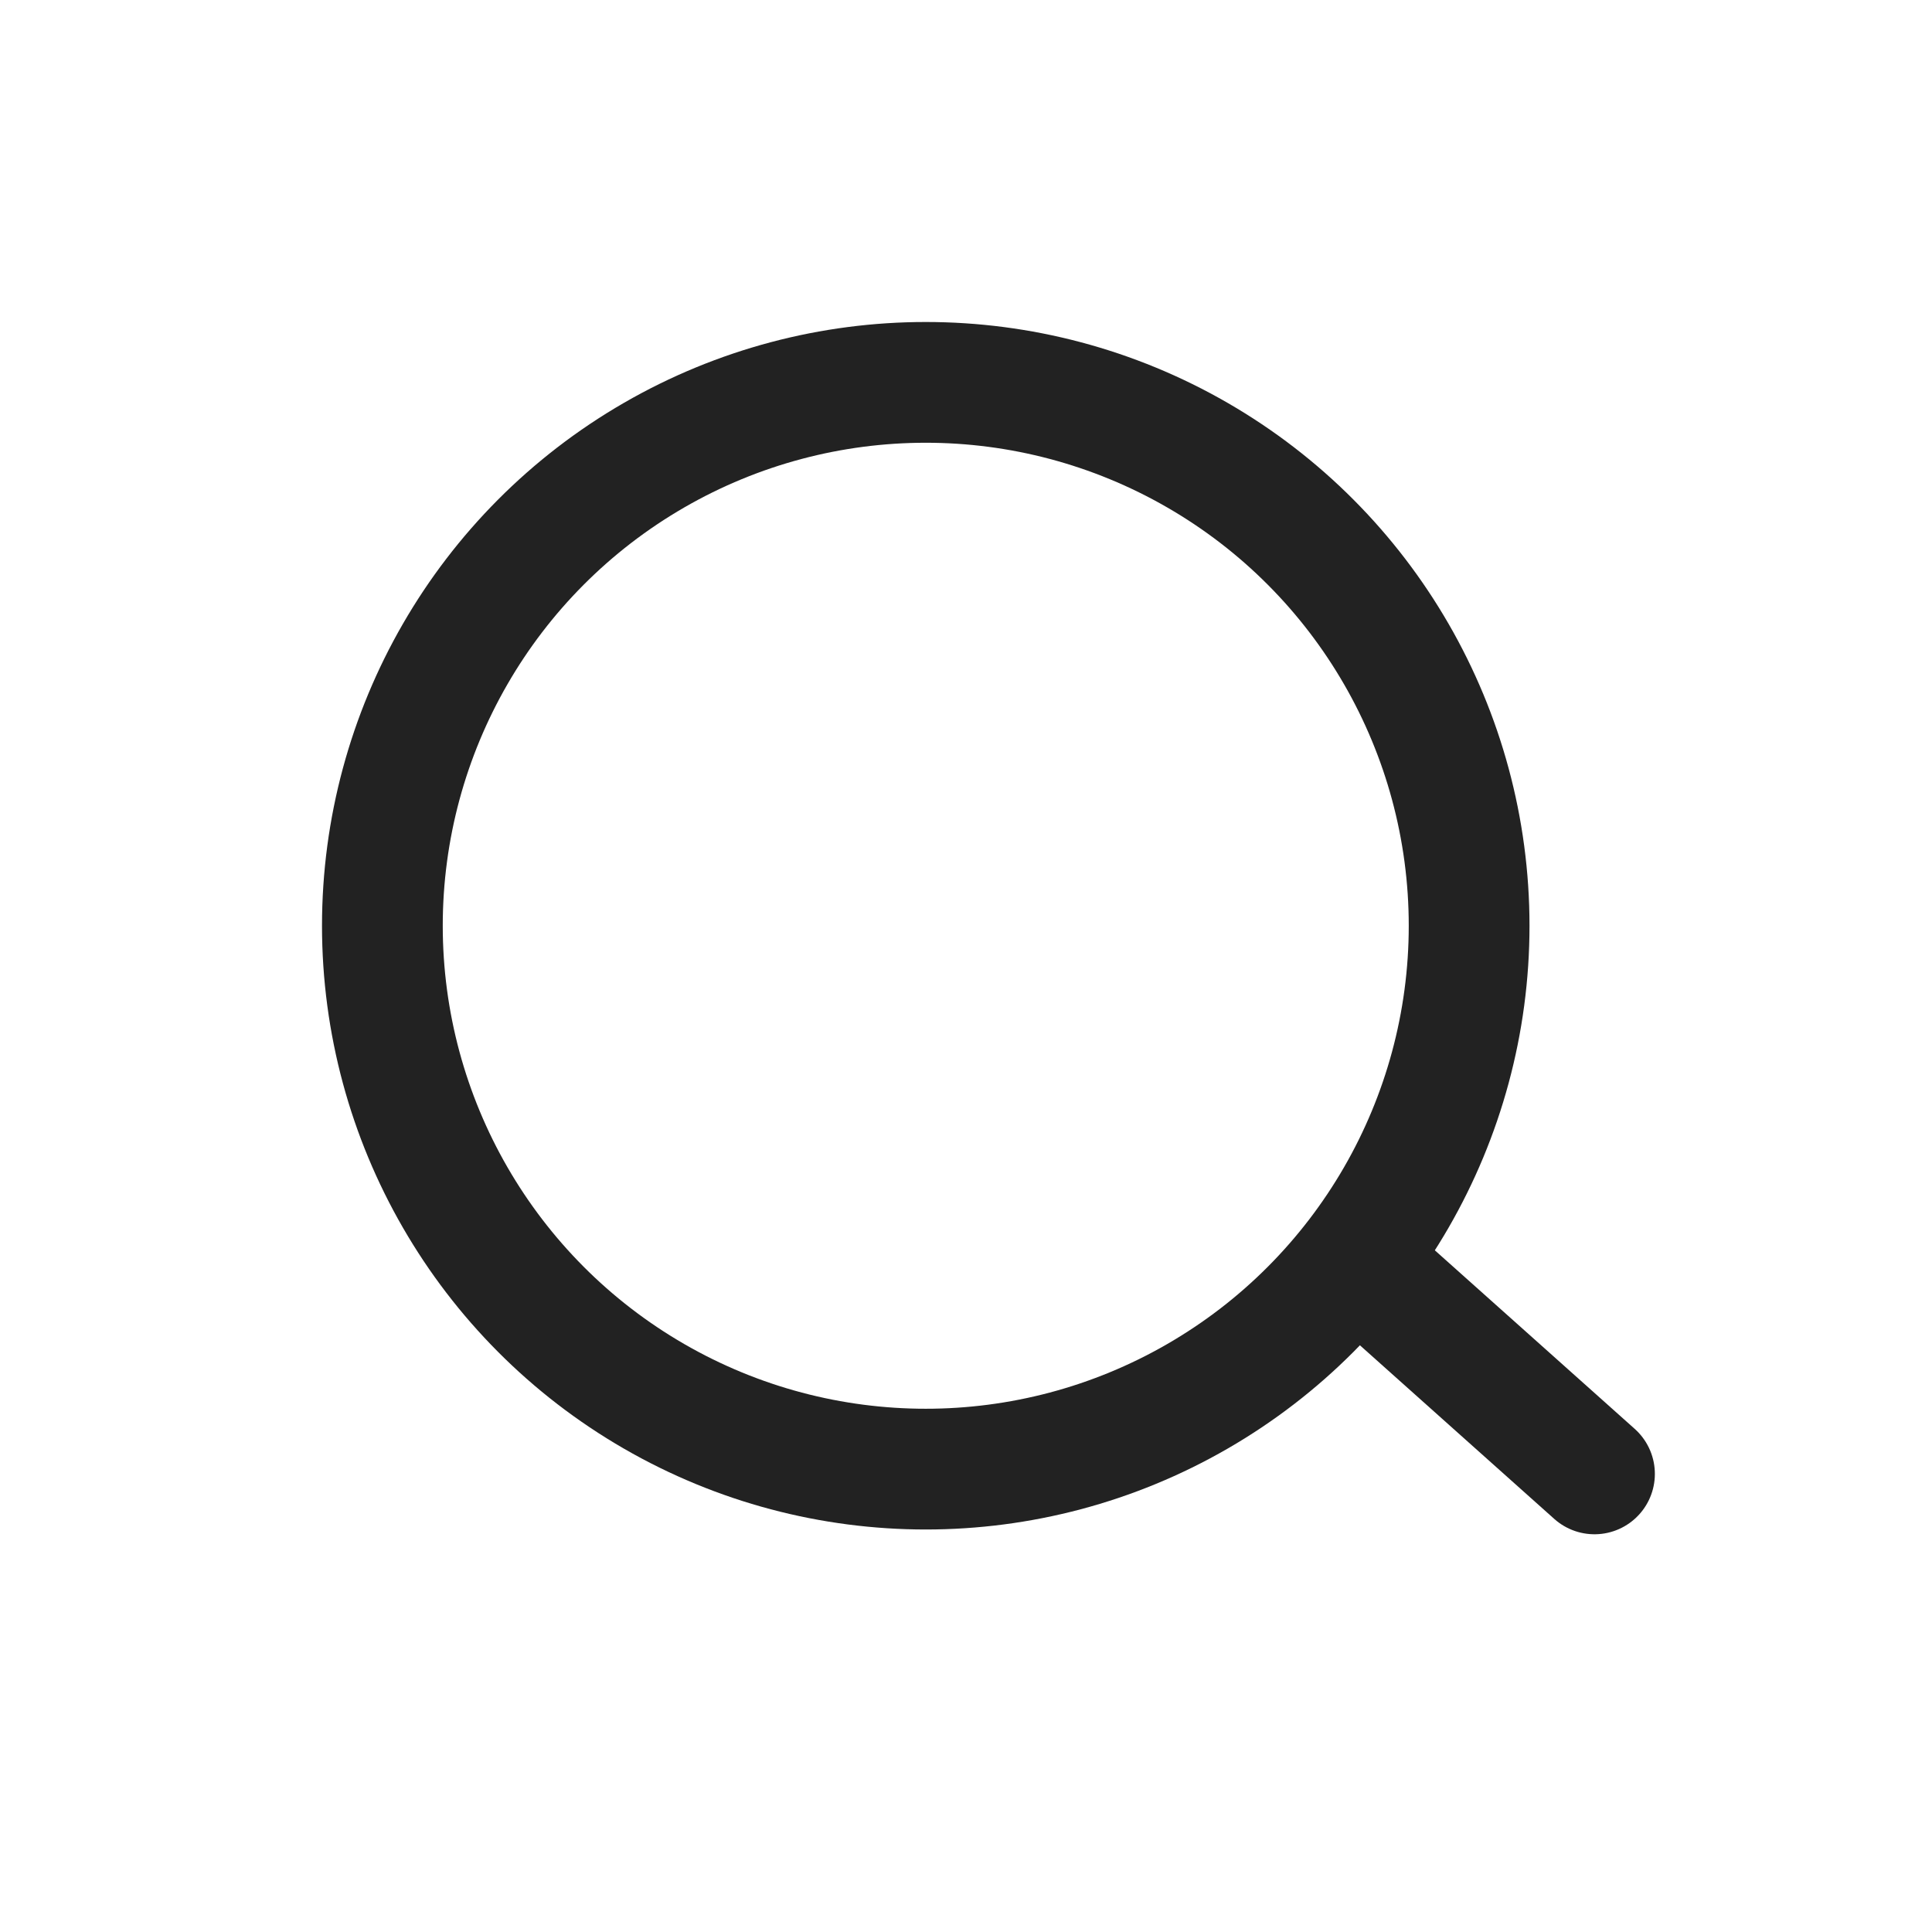 <svg id="search_24" xmlns="http://www.w3.org/2000/svg" width="24" height="24" viewBox="0 0 24 24">
  <g id="Rectangle" fill="#f8f8f8" stroke="#979797" stroke-miterlimit="10" stroke-width="1" opacity="0">
    <rect width="24" height="24" stroke="none"/>
    <rect x="0.5" y="0.5" width="23" height="23" fill="none"/>
  </g>
  <path id="Path_2" data-name="Path 2" d="M0,0,2.9,2.567" transform="translate(16.919 15.729) rotate(0.261)" fill="none" stroke="#222" stroke-linecap="round" stroke-linejoin="round" stroke-miterlimit="10" stroke-width="1.5"/>
  <g id="Oval" transform="translate(4 4)" fill="none" stroke="#222" stroke-miterlimit="10" stroke-width="1.5">
    <circle cx="7.5" cy="7.5" r="7.5" stroke="none"/>
    <circle cx="7.5" cy="7.5" r="6.75" fill="none"/>
  </g>
</svg>

